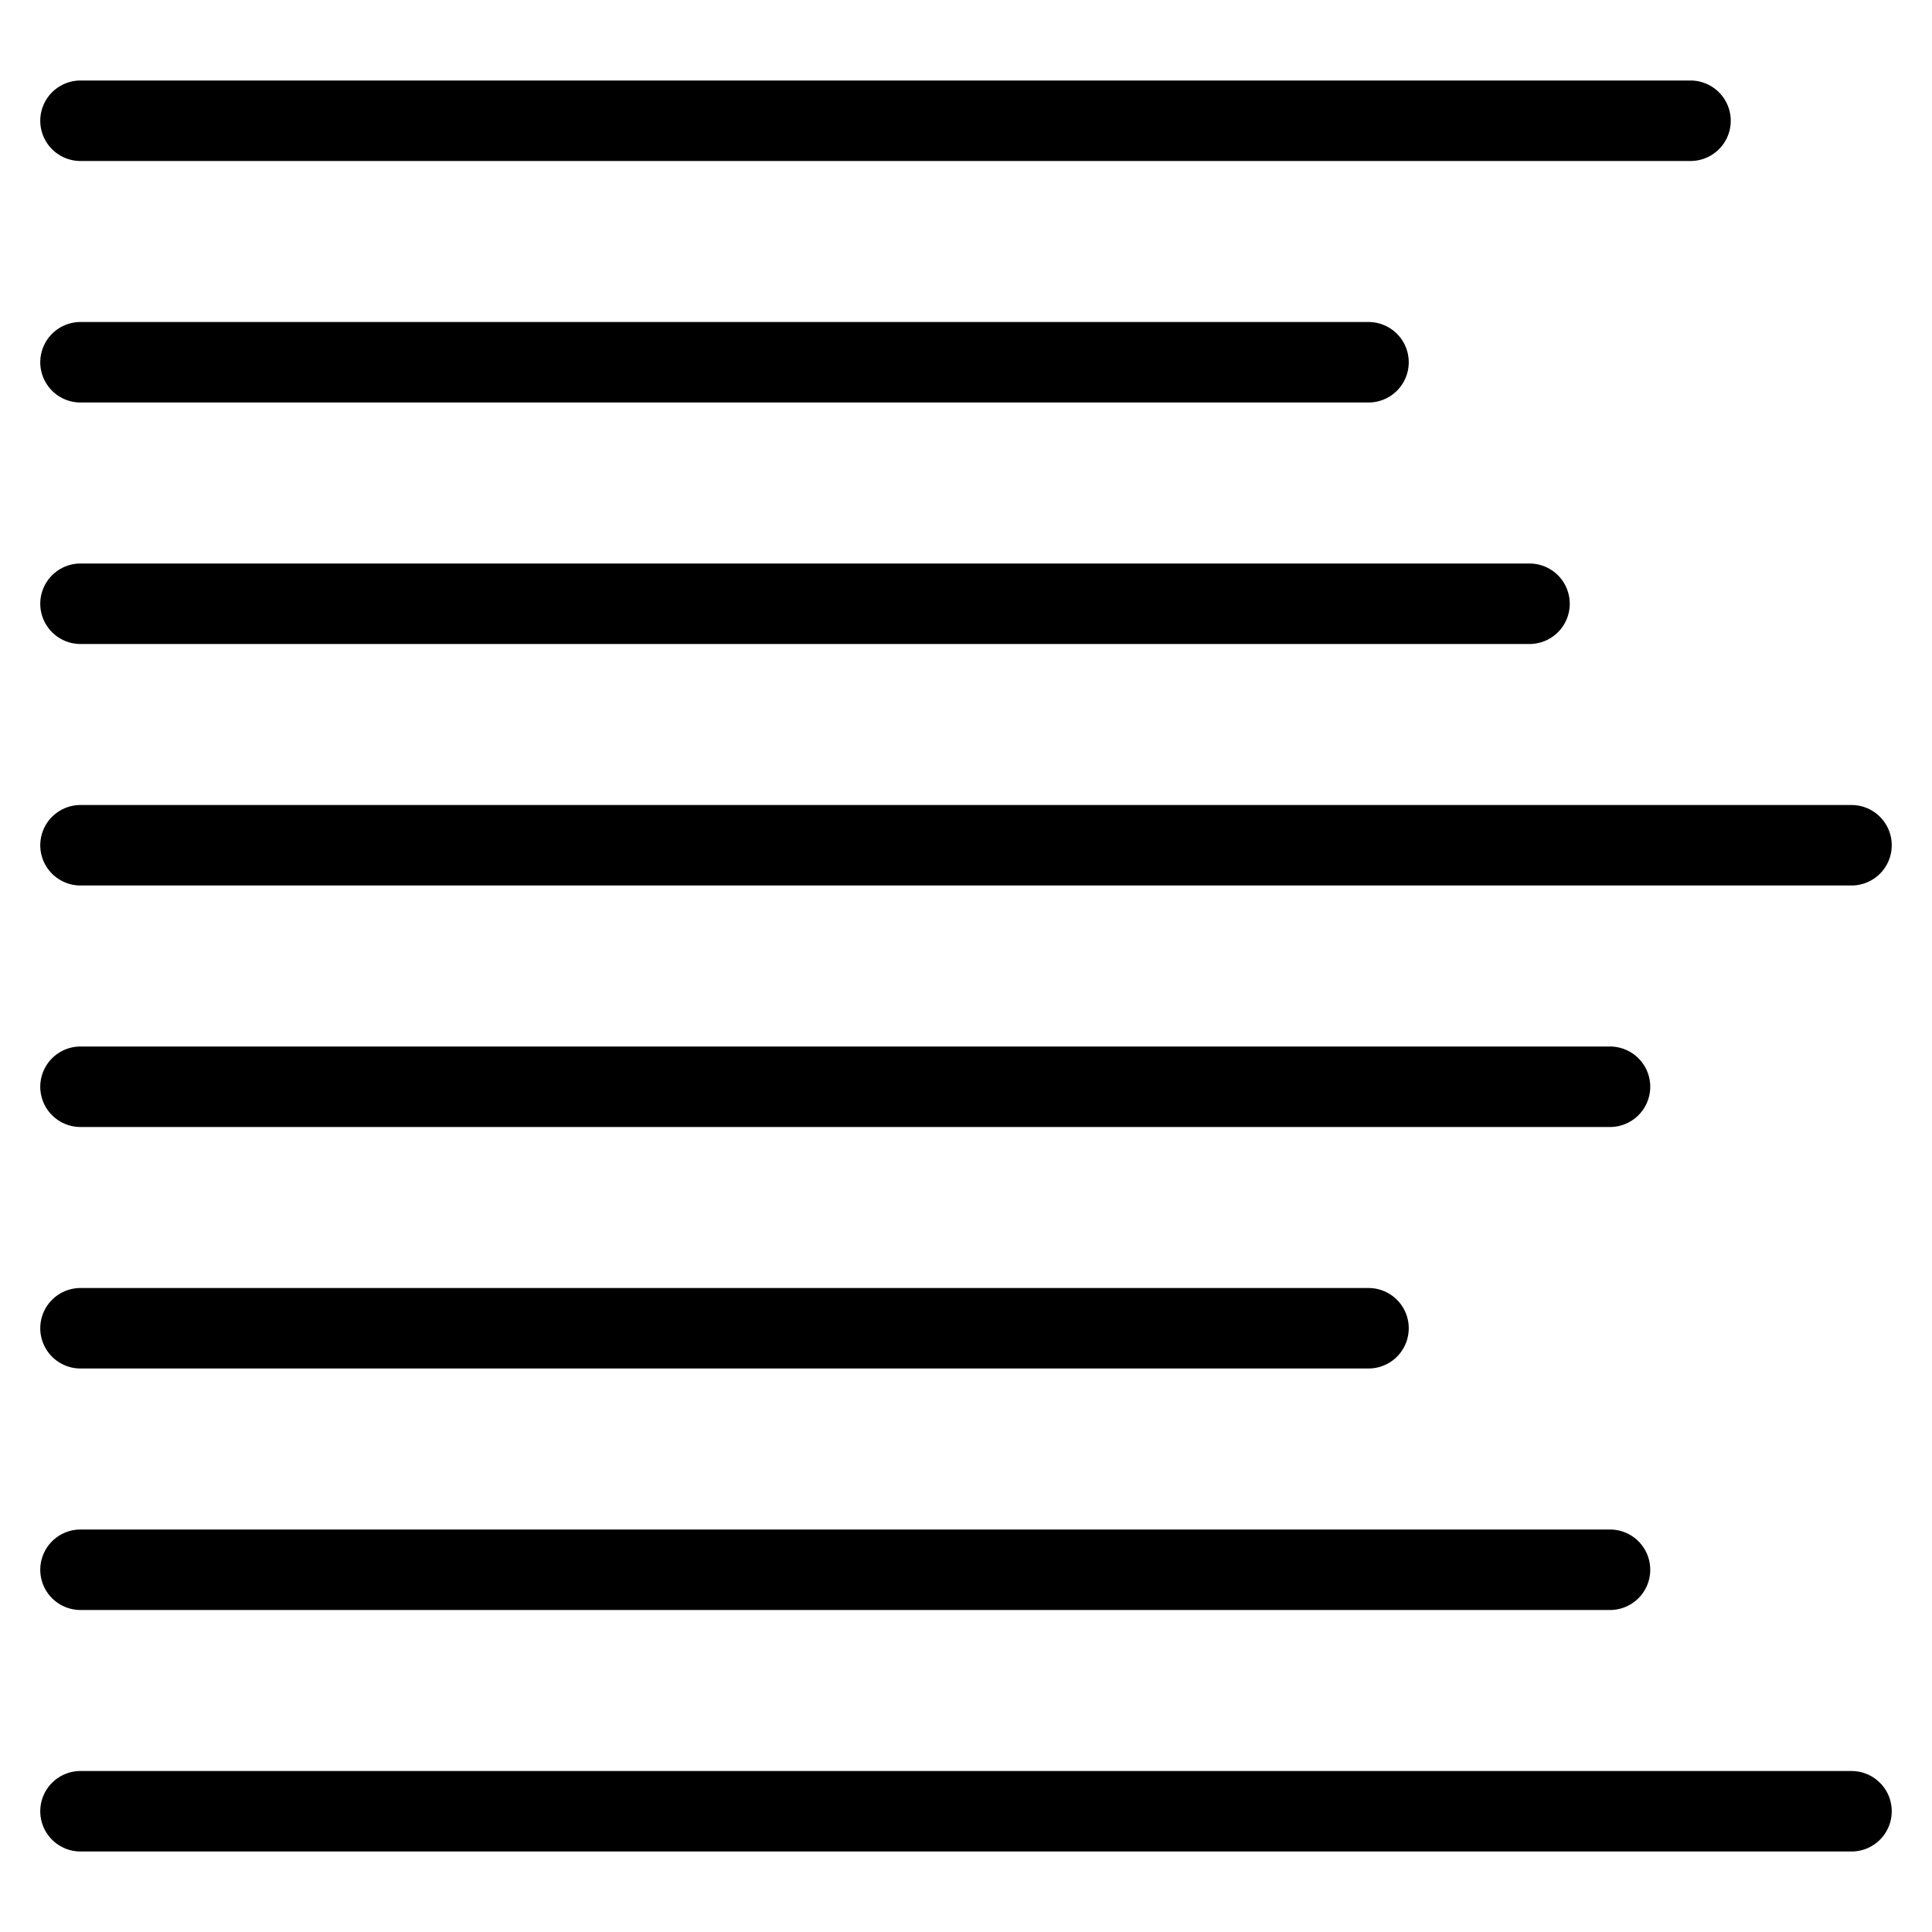 <?xml version="1.0" encoding="UTF-8"?>
<svg width="24px" height="24px" viewBox="0 0 24 24" version="1.1" xmlns="http://www.w3.org/2000/svg" xmlns:xlink="http://www.w3.org/1999/xlink">
    <!-- Generator: Sketch 46.1 (44463) - http://www.bohemiancoding.com/sketch -->
    <title>align left</title>
    <desc>Created with Sketch.</desc>
    <defs></defs>
    <g id="Page-1" stroke="none" stroke-width="1" fill="none" fill-rule="evenodd" stroke-linecap="round" stroke-linejoin="round">
        <g id="align-left" stroke="#000000">
            <path d="M1,22.5 L23,22.5" id="Stroke-19"></path>
            <path d="M1,1.5 L21,1.5" id="Stroke-20"></path>
            <path d="M1,4.5 L17,4.5" id="Stroke-21"></path>
            <path d="M1,7.5 L19,7.5" id="Stroke-22"></path>
            <path d="M1,10.5 L23,10.5" id="Stroke-23"></path>
            <path d="M1,13.5 L20,13.5" id="Stroke-24"></path>
            <path d="M1,16.5 L17,16.5" id="Stroke-25"></path>
            <path d="M1,19.5 L20,19.5" id="Stroke-26"></path>
        </g>
    </g>
</svg>